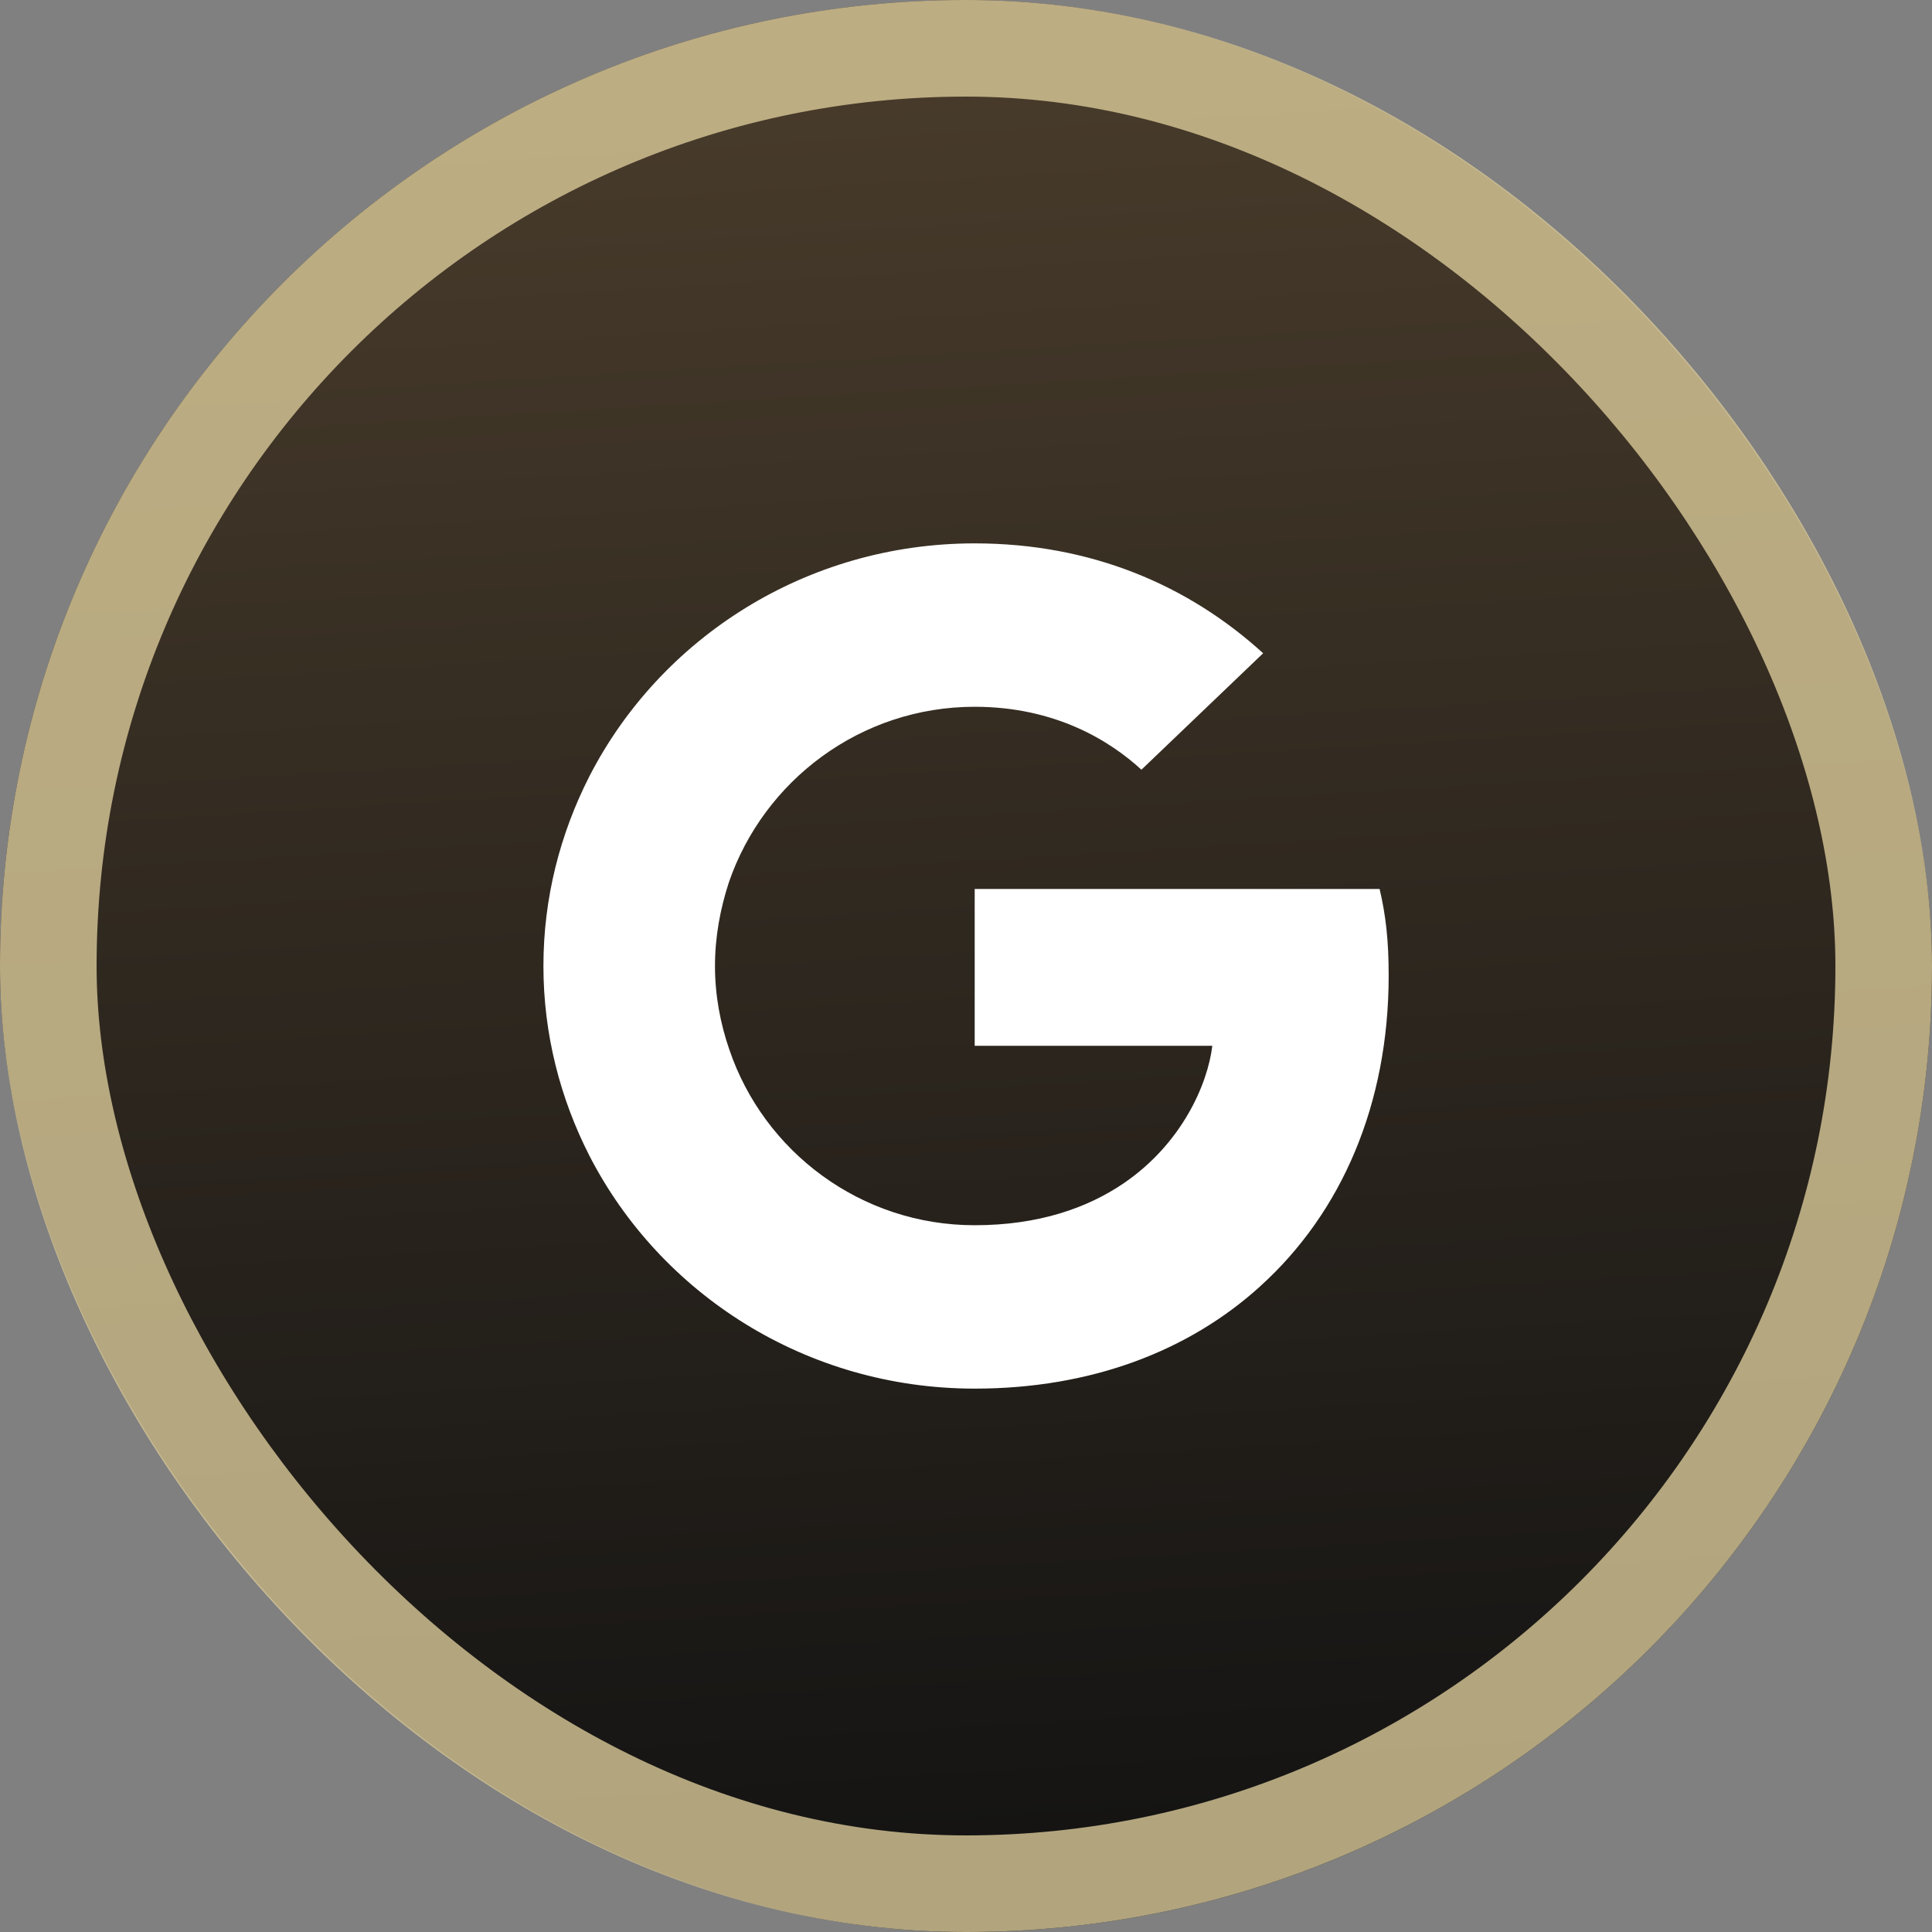 <svg width="40" height="40" viewBox="0 0 40 40" fill="none" xmlns="http://www.w3.org/2000/svg">
<rect x="0" y="0" width="40" height="40" fill="#808080" stroke="none"/>
<rect width="40" height="40" rx="20" fill="url(#paint0_linear_523_249)"/>
<rect x="1" y="1" width="38" height="38" rx="19" stroke="#D9C999" stroke-opacity="0.8" stroke-width="2"/>
<path d="M28.751 20.194C28.751 19.475 28.692 18.95 28.563 18.405H20.18V21.652H25.1C25.001 22.459 24.465 23.675 23.275 24.491L23.258 24.6L25.909 26.612L26.092 26.63C27.779 25.104 28.751 22.858 28.751 20.194Z" fill="white"/>
<path d="M20.179 28.75C22.59 28.75 24.614 27.972 26.092 26.631L23.274 24.492C22.521 25.007 21.509 25.367 20.179 25.367C17.818 25.367 15.814 23.84 15.1 21.73L14.995 21.739L12.239 23.829L12.203 23.928C13.671 26.786 16.687 28.75 20.179 28.75Z" fill="white"/>
<path d="M15.1 21.731C14.912 21.186 14.803 20.603 14.803 20C14.803 19.397 14.912 18.814 15.09 18.27L15.085 18.154L12.295 16.03L12.203 16.072C11.598 17.259 11.251 18.59 11.251 20C11.251 21.41 11.598 22.742 12.203 23.928L15.1 21.731Z" fill="white"/>
<path d="M20.179 14.633C21.856 14.633 22.987 15.343 23.632 15.936L26.152 13.525C24.604 12.115 22.59 11.25 20.179 11.25C16.687 11.25 13.671 13.214 12.203 16.072L15.09 18.269C15.814 16.16 17.818 14.633 20.179 14.633Z" fill="white"/>
<defs>
<linearGradient id="paint0_linear_523_249" x1="19.122" y1="-5.238" x2="21.842" y2="39.889" gradientUnits="userSpaceOnUse">
<stop stop-color="#51422F"/>
<stop offset="1" stop-color="#121212"/>
</linearGradient>
</defs>
</svg>
